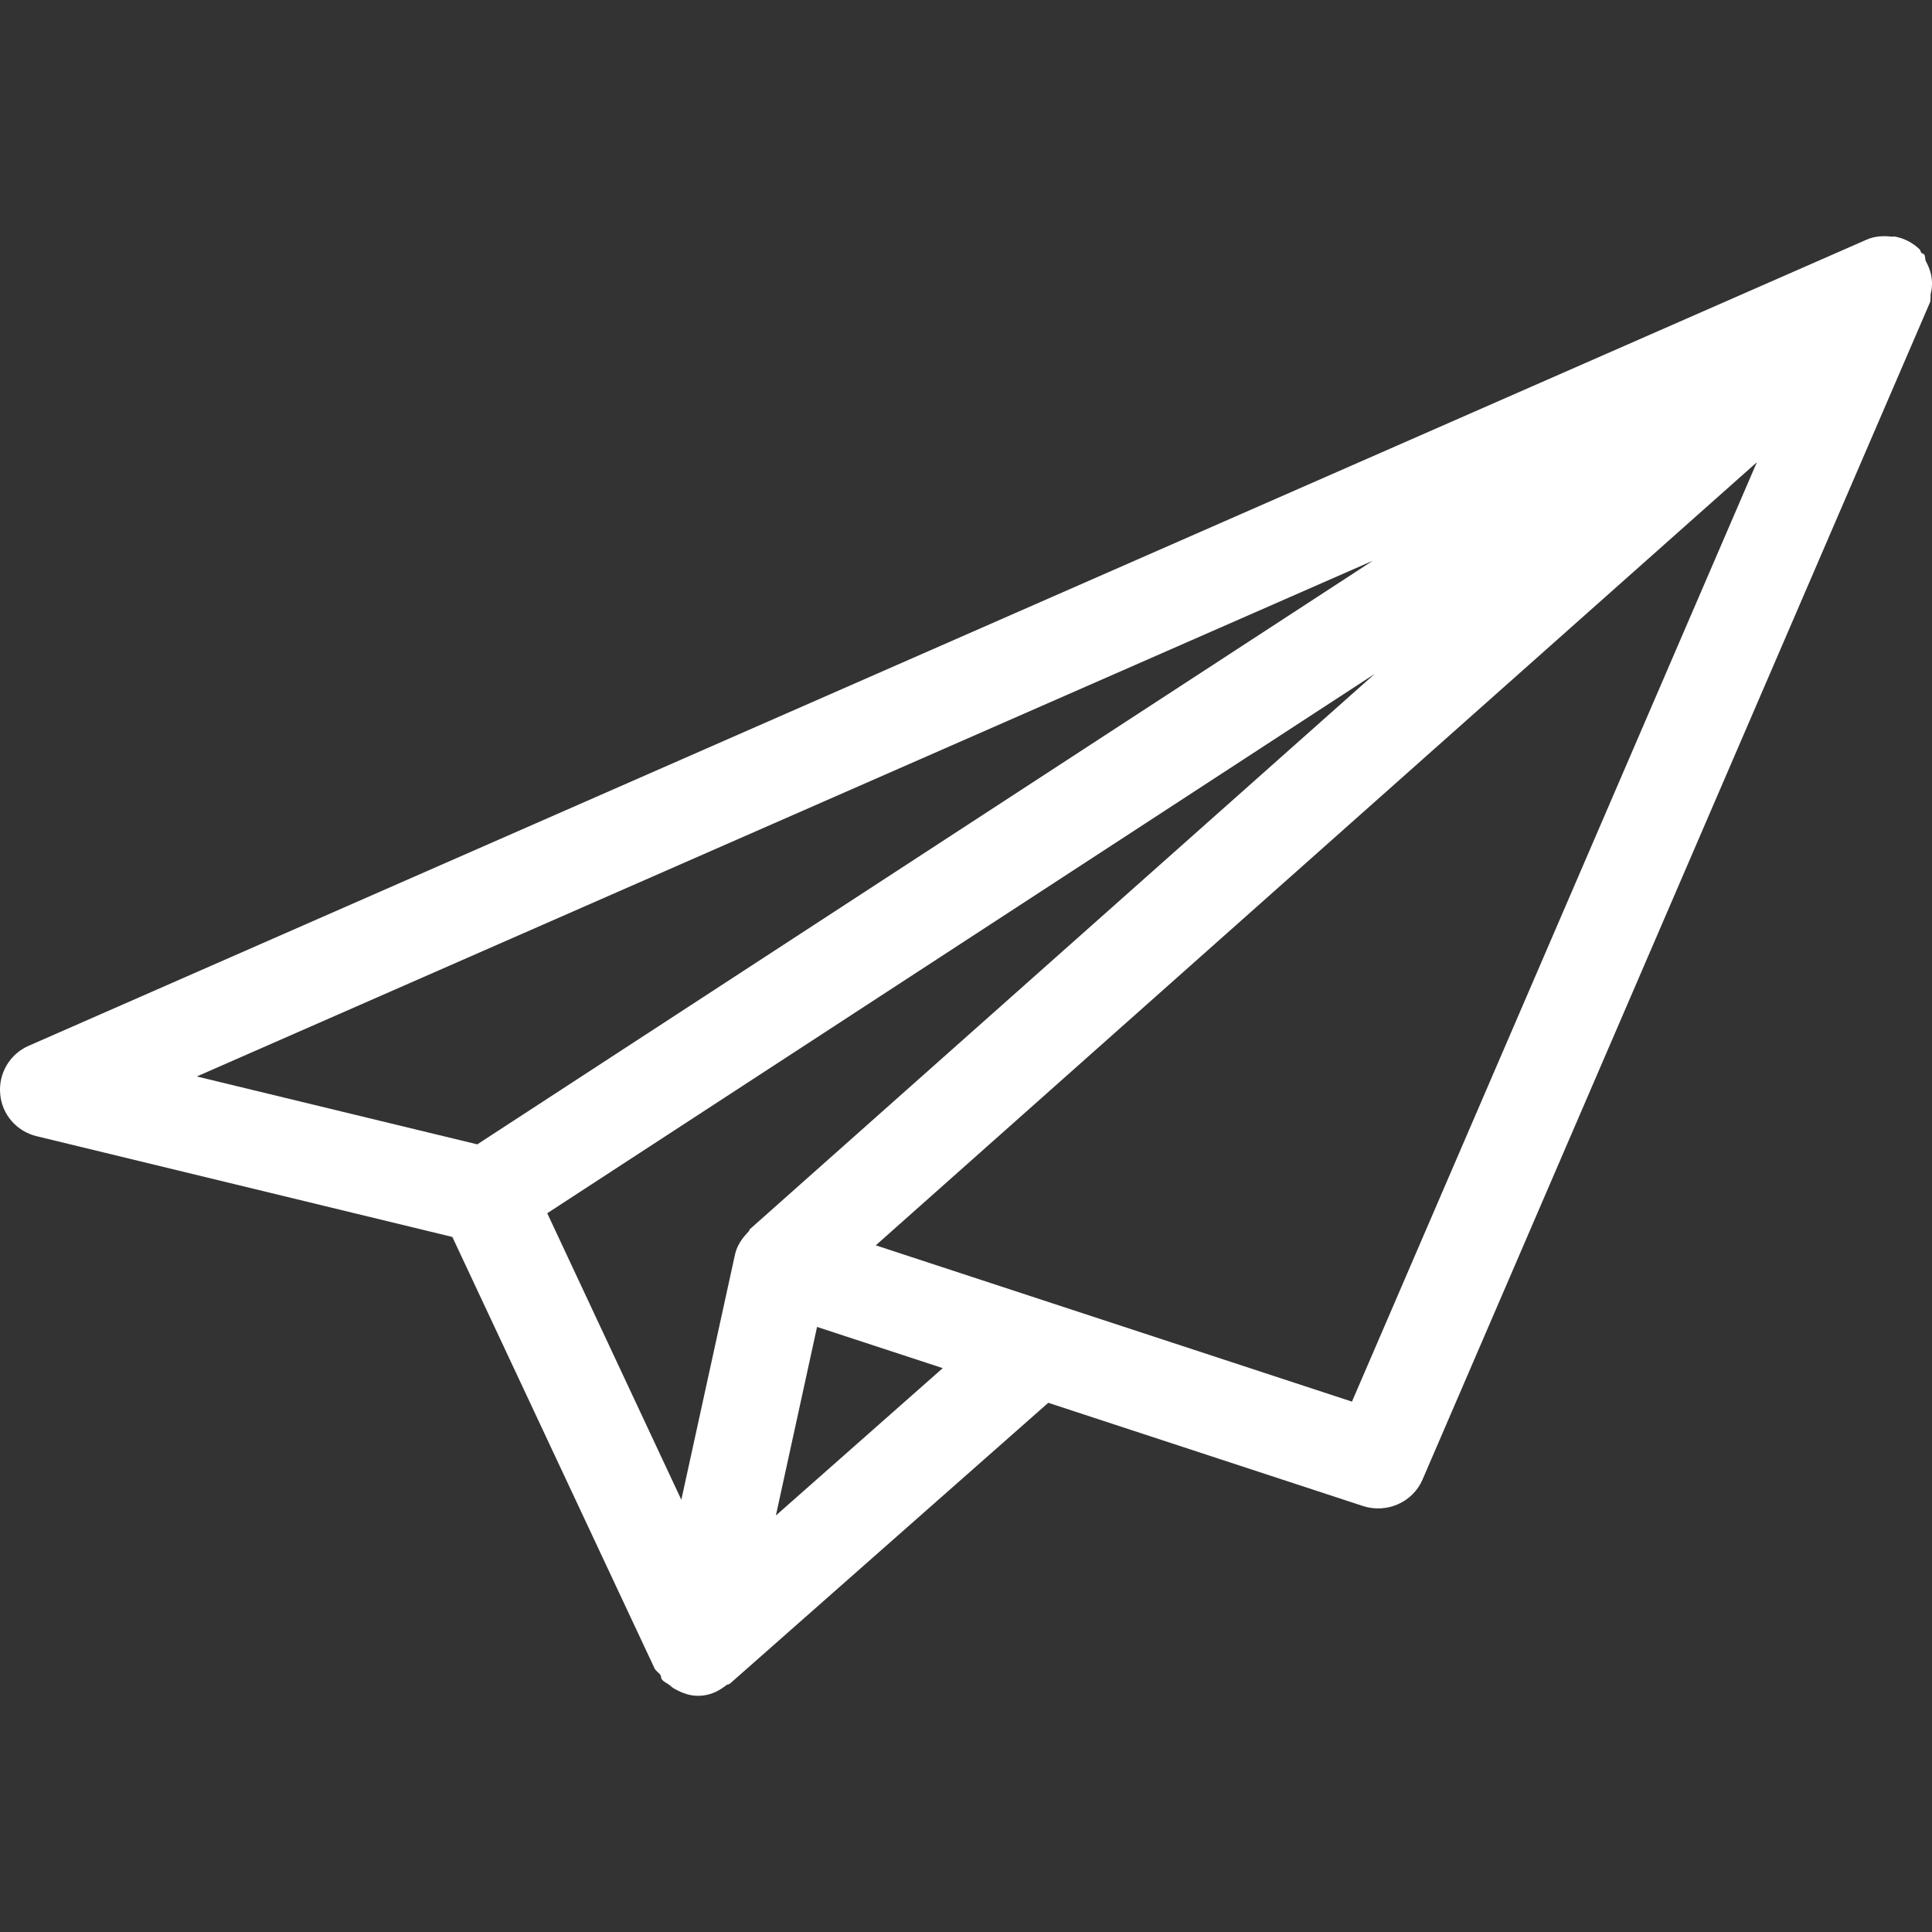 <?xml version="1.0" encoding="iso-8859-1"?>
<!-- Generator: Adobe Illustrator 16.0.0, SVG Export Plug-In . SVG Version: 6.00 Build 0)  -->
<!DOCTYPE svg PUBLIC "-//W3C//DTD SVG 1.1//EN" "http://www.w3.org/Graphics/SVG/1.1/DTD/svg11.dtd">
<svg xmlns="http://www.w3.org/2000/svg" xmlns:xlink="http://www.w3.org/1999/xlink" version="1.1" id="Capa_1" x="0px" y="0px" width="512px" height="512px" viewBox="0 0 612.008 612.007" style="enable-background:new 0 0 612.008 612.007;" xml:space="preserve">
<rect x="0" y="0" width="612.008" height="612.007" fill="#333333" stroke="none"/>
<g>
	<path d="M612.008,89.517c-0.071-2.462-0.762-4.587-1.931-6.749c-0.354-0.691-0.071-1.541-0.585-2.196   c-0.248-0.266-0.584-0.23-0.832-0.443c-0.283-0.354-0.283-0.797-0.514-1.081c-2.285-2.25-5.084-3.614-8.06-4.145   c-0.319-0.036-0.479,0.124-0.762,0.071c-2.692-0.336-5.509-0.177-8.024,0.939L9.024,331.306c-5.916,2.604-9.547,8.732-8.963,15.198   c0.514,6.465,5.154,11.868,11.514,13.409l131.717,31.919l64.034,136.624c0.443,0.886,1.275,1.329,1.877,2.091   c0.284,0.478,0.106,1.08,0.514,1.505c0.584,0.744,1.523,1.099,2.285,1.665c0.584,0.496,1.098,0.992,1.877,1.364   c2.285,1.258,4.641,2.108,7.192,2.108c0.584,0,1.098-0.036,1.701-0.106c2.869-0.319,5.296-1.683,7.439-3.348   c0.248-0.213,0.655-0.106,0.939-0.337l100.913-89.028l99.851,32.753c7.439,2.32,15.57-1.223,18.688-8.396L611.37,95.787   c0.319-0.903,0.071-1.895,0.248-2.852C611.938,91.731,612.008,90.757,612.008,89.517z M237.581,389.335   c-0.283,0.194-0.177,0.566-0.443,0.779c-2.001,2.055-3.702,4.429-4.322,7.333l-16.987,77.639l-42.477-90.764l262.141-170.865   L237.581,389.335z M434.873,177.624L151.193,362.5l-88.851-21.504L434.873,177.624z M245.783,480.064l13.037-59.73l39.82,13.056   L245.783,480.064z M428.266,444l-150.847-49.51l279.11-248.06L428.266,444z" fill="#FFFFFF"/>
</g>
<g>
</g>
<g>
</g>
<g>
</g>
<g>
</g>
<g>
</g>
<g>
</g>
<g>
</g>
<g>
</g>
<g>
</g>
<g>
</g>
<g>
</g>
<g>
</g>
<g>
</g>
<g>
</g>
<g>
</g>
</svg>
